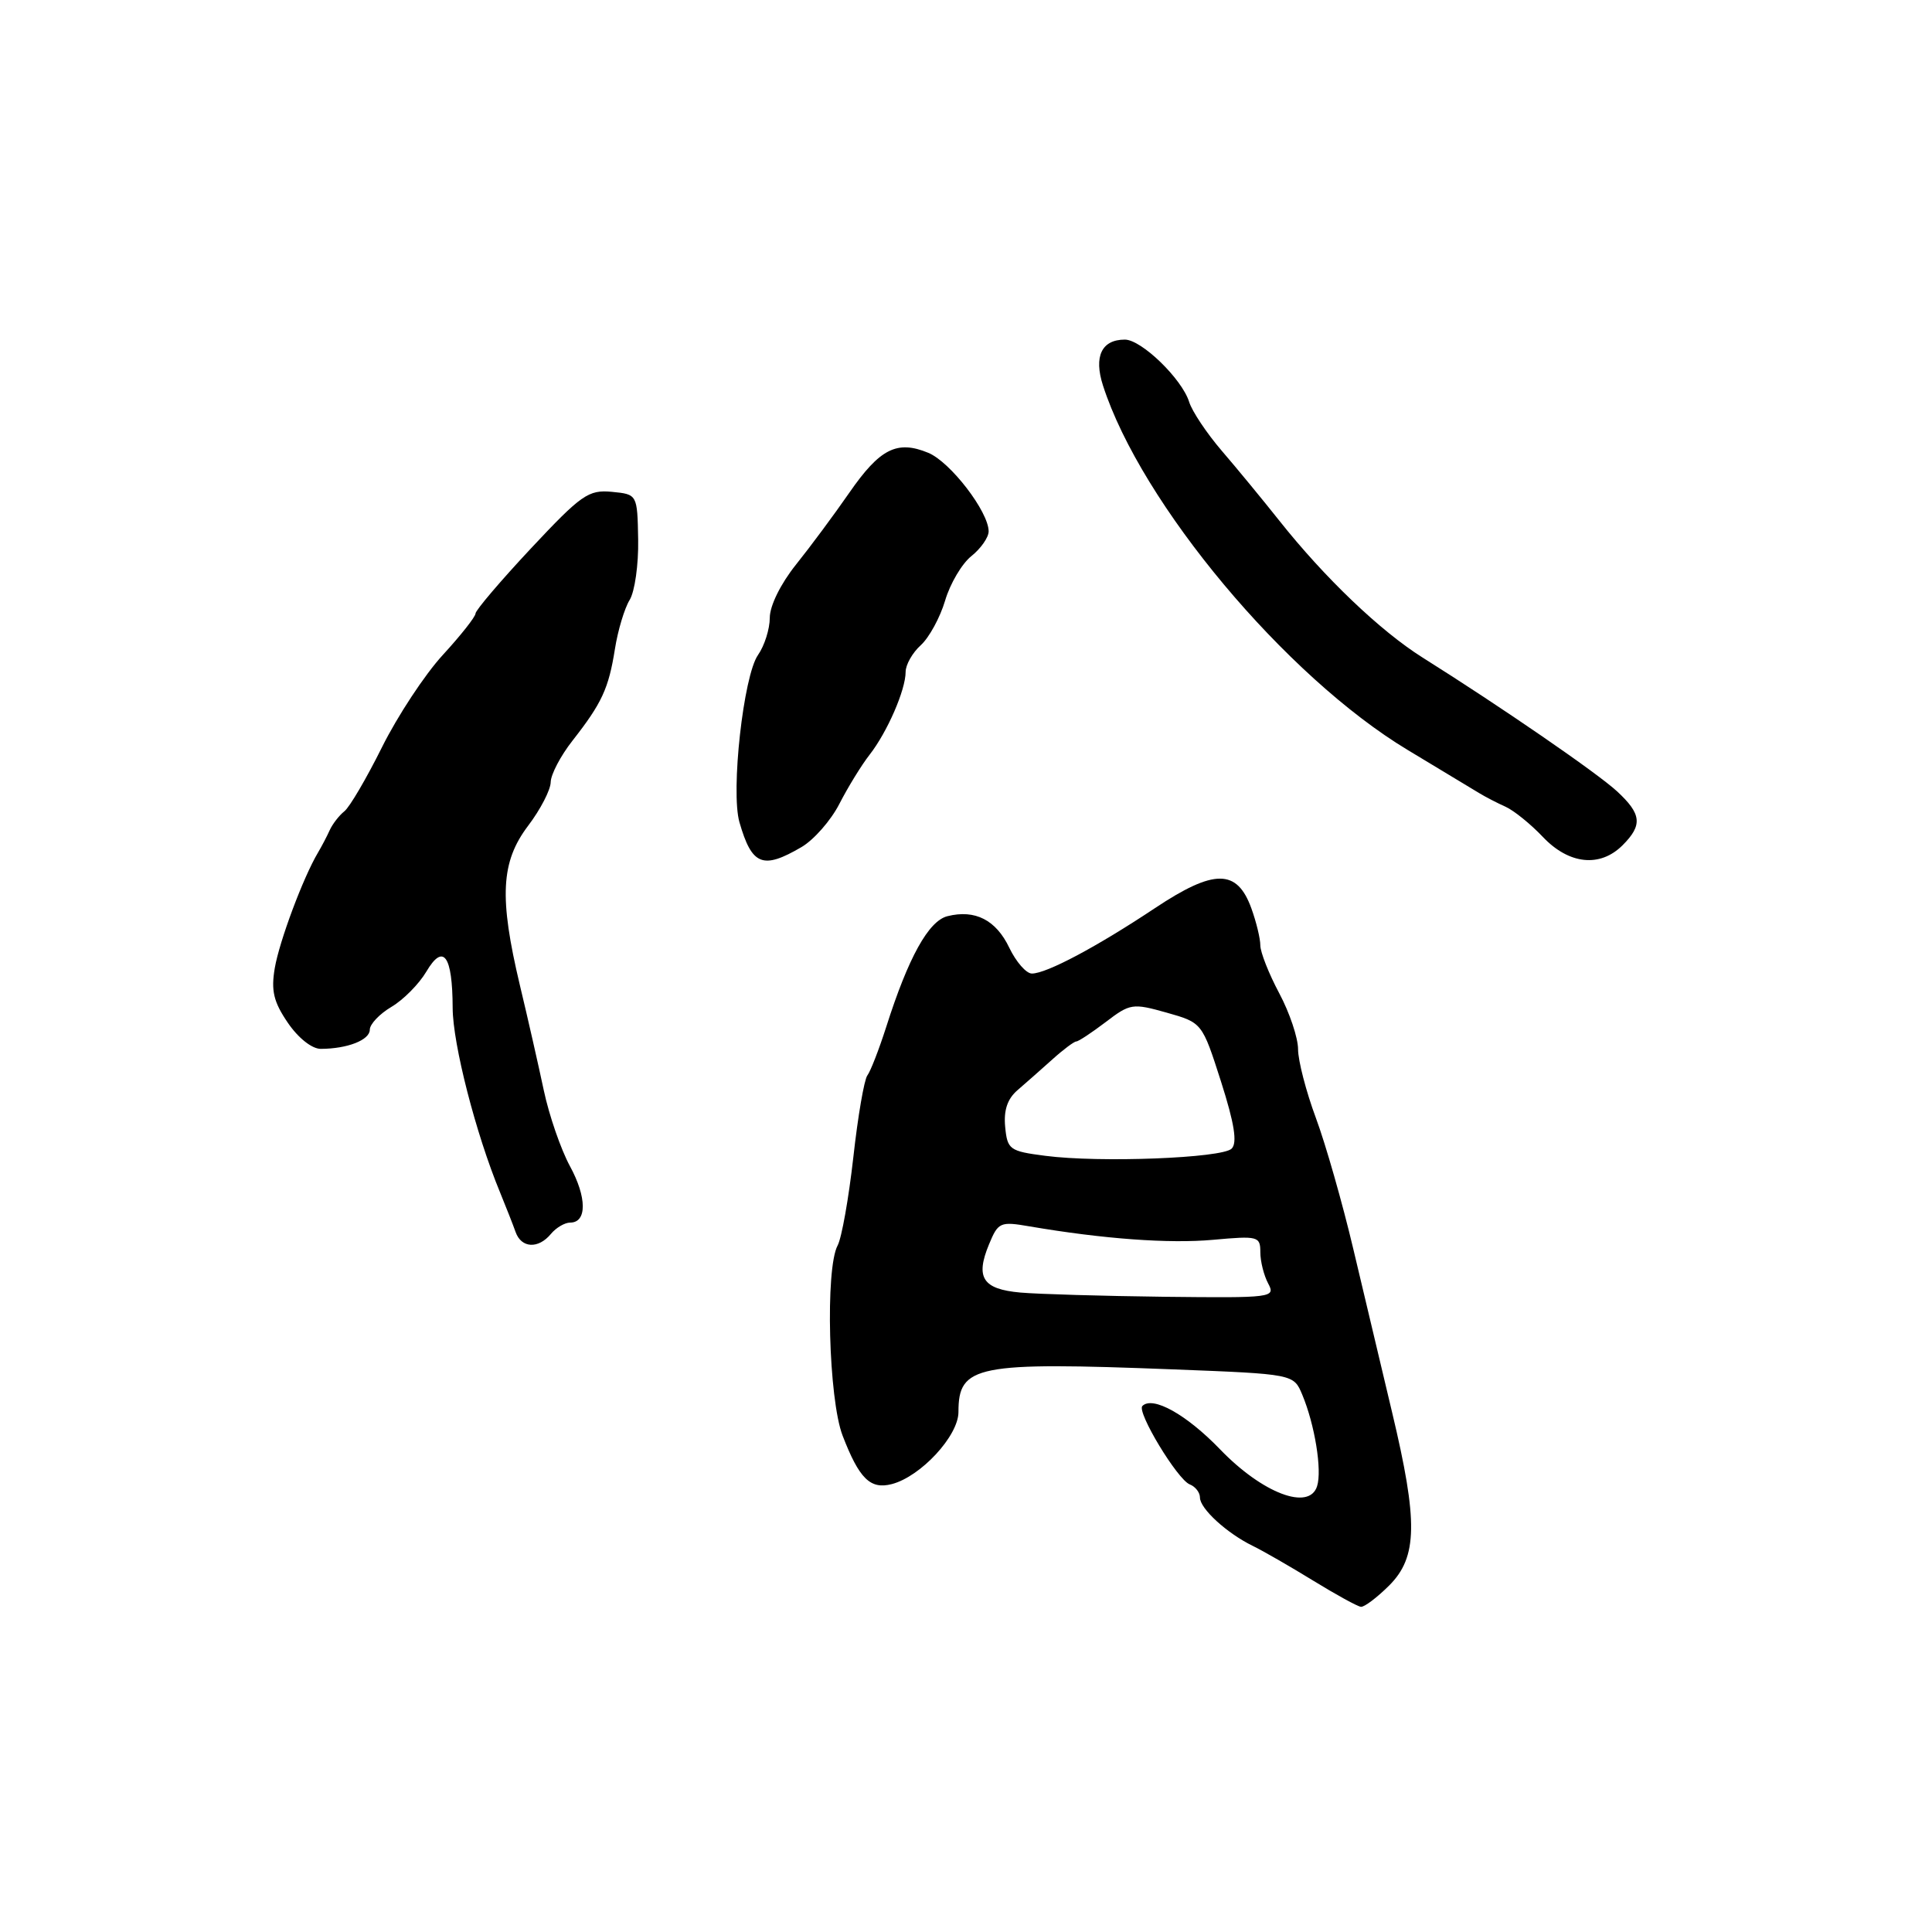 <?xml version="1.0" encoding="UTF-8" standalone="no"?>
<!DOCTYPE svg PUBLIC "-//W3C//DTD SVG 1.1//EN" "http://www.w3.org/Graphics/SVG/1.1/DTD/svg11.dtd" >
<svg xmlns="http://www.w3.org/2000/svg" xmlns:xlink="http://www.w3.org/1999/xlink" version="1.1" viewBox="0 0 256 256">
 <g >
 <path fill="currentColor"
d=" M 184.08 210.08 C 187.84 206.31 187.92 201.64 184.46 187.14 C 183.07 181.29 180.75 171.55 179.32 165.50 C 177.89 159.45 175.66 151.63 174.36 148.13 C 173.06 144.63 172.00 140.53 172.00 139.03 C 172.00 137.53 170.88 134.18 169.50 131.60 C 168.12 129.01 167.00 126.16 167.00 125.27 C 167.00 124.37 166.47 122.18 165.82 120.38 C 163.92 115.12 160.89 115.11 153.04 120.33 C 145.33 125.46 138.67 129.00 136.73 129.00 C 135.98 129.00 134.64 127.46 133.74 125.59 C 131.98 121.90 129.21 120.48 125.54 121.40 C 123.04 122.03 120.36 126.86 117.43 136.07 C 116.47 139.06 115.35 141.95 114.93 142.50 C 114.51 143.05 113.67 147.93 113.07 153.35 C 112.46 158.76 111.53 164.02 110.99 165.03 C 109.33 168.11 109.79 185.40 111.65 190.23 C 113.85 195.94 115.32 197.39 118.17 196.65 C 122.01 195.65 127.00 190.26 127.00 187.10 C 127.00 180.90 129.33 180.44 155.46 181.45 C 171.41 182.07 171.41 182.07 172.55 184.79 C 174.21 188.75 175.20 194.81 174.52 196.93 C 173.48 200.23 167.29 197.88 161.67 192.05 C 157.22 187.43 152.74 184.93 151.37 186.30 C 150.59 187.08 156.03 196.07 157.65 196.69 C 158.39 196.98 159.00 197.76 159.00 198.43 C 159.00 199.90 162.56 203.16 166.00 204.84 C 167.38 205.51 170.97 207.58 174.00 209.44 C 177.03 211.30 179.87 212.86 180.33 212.91 C 180.78 212.96 182.47 211.68 184.08 210.08 Z  M 73.00 163.50 C 73.68 162.68 74.83 162.00 75.55 162.00 C 77.79 162.00 77.78 158.66 75.51 154.50 C 74.32 152.30 72.76 147.80 72.06 144.50 C 71.36 141.20 69.94 134.93 68.89 130.56 C 66.12 118.91 66.36 114.21 69.97 109.43 C 71.61 107.27 72.96 104.66 72.97 103.64 C 72.99 102.62 74.28 100.15 75.86 98.14 C 79.76 93.16 80.65 91.23 81.48 86.00 C 81.87 83.53 82.75 80.60 83.43 79.50 C 84.11 78.40 84.62 74.80 84.56 71.50 C 84.45 65.50 84.45 65.50 81.07 65.17 C 77.97 64.88 77.04 65.53 70.35 72.67 C 66.32 76.98 63.02 80.86 63.01 81.29 C 63.00 81.73 61.05 84.20 58.67 86.79 C 56.29 89.38 52.67 94.88 50.62 99.00 C 48.57 103.12 46.33 106.95 45.63 107.50 C 44.94 108.05 44.07 109.17 43.69 110.00 C 43.32 110.83 42.61 112.17 42.12 113.00 C 40.17 116.28 37.02 124.71 36.41 128.27 C 35.90 131.27 36.25 132.75 38.13 135.51 C 39.51 137.54 41.33 138.98 42.50 138.98 C 46.03 138.97 49.00 137.81 49.00 136.44 C 49.00 135.71 50.29 134.35 51.86 133.42 C 53.44 132.49 55.52 130.39 56.49 128.75 C 58.75 124.92 59.96 126.59 59.98 133.57 C 60.00 138.35 63.04 150.21 66.26 158.00 C 67.05 159.93 67.98 162.29 68.32 163.25 C 69.08 165.40 71.33 165.52 73.00 163.50 Z  M 106.19 112.25 C 107.84 111.29 110.11 108.70 111.23 106.50 C 112.36 104.30 114.15 101.38 115.23 100.00 C 117.57 97.00 120.00 91.42 120.00 89.03 C 120.00 88.09 120.90 86.49 122.01 85.49 C 123.11 84.49 124.56 81.84 125.23 79.59 C 125.89 77.34 127.46 74.68 128.72 73.68 C 129.97 72.68 131.00 71.20 131.00 70.41 C 131.00 67.81 125.93 61.21 123.00 60.00 C 118.86 58.29 116.59 59.44 112.53 65.30 C 110.55 68.16 107.37 72.45 105.46 74.83 C 103.44 77.36 102.00 80.27 102.00 81.86 C 102.00 83.34 101.30 85.56 100.44 86.79 C 98.51 89.54 96.81 104.85 97.98 108.95 C 99.63 114.67 101.06 115.25 106.19 112.25 Z  M 215.00 112.00 C 217.68 109.32 217.52 107.86 214.25 104.84 C 211.60 102.40 198.88 93.65 188.50 87.13 C 182.90 83.61 175.50 76.54 169.50 68.97 C 167.30 66.20 163.87 62.03 161.88 59.72 C 159.89 57.40 157.95 54.49 157.57 53.26 C 156.62 50.21 151.25 45.00 149.05 45.00 C 145.97 45.00 144.91 47.23 146.15 51.08 C 151.19 66.72 170.37 89.66 186.55 99.39 C 190.92 102.02 195.18 104.59 196.00 105.09 C 196.82 105.59 198.40 106.41 199.50 106.90 C 200.60 107.40 202.82 109.19 204.44 110.90 C 207.90 114.55 212.02 114.98 215.00 112.00 Z  M 135.20 171.27 C 130.21 170.82 129.22 169.30 131.05 164.88 C 132.26 161.95 132.53 161.83 136.41 162.50 C 146.19 164.17 154.94 164.81 160.75 164.28 C 166.70 163.74 167.00 163.82 167.00 165.92 C 167.00 167.14 167.47 169.00 168.04 170.07 C 169.04 171.94 168.62 171.99 154.29 171.83 C 146.15 171.73 137.56 171.48 135.20 171.27 Z  M 138.50 153.15 C 133.77 152.54 133.48 152.33 133.19 149.31 C 132.98 147.11 133.49 145.60 134.83 144.45 C 135.90 143.53 137.97 141.70 139.43 140.39 C 140.89 139.07 142.33 138.00 142.61 138.00 C 142.90 138.00 144.65 136.84 146.51 135.43 C 149.74 132.96 150.08 132.91 154.59 134.18 C 159.29 135.51 159.29 135.51 161.79 143.31 C 163.57 148.89 163.97 151.43 163.20 152.20 C 161.94 153.46 145.68 154.09 138.50 153.15 Z "/>
</g>
</svg>